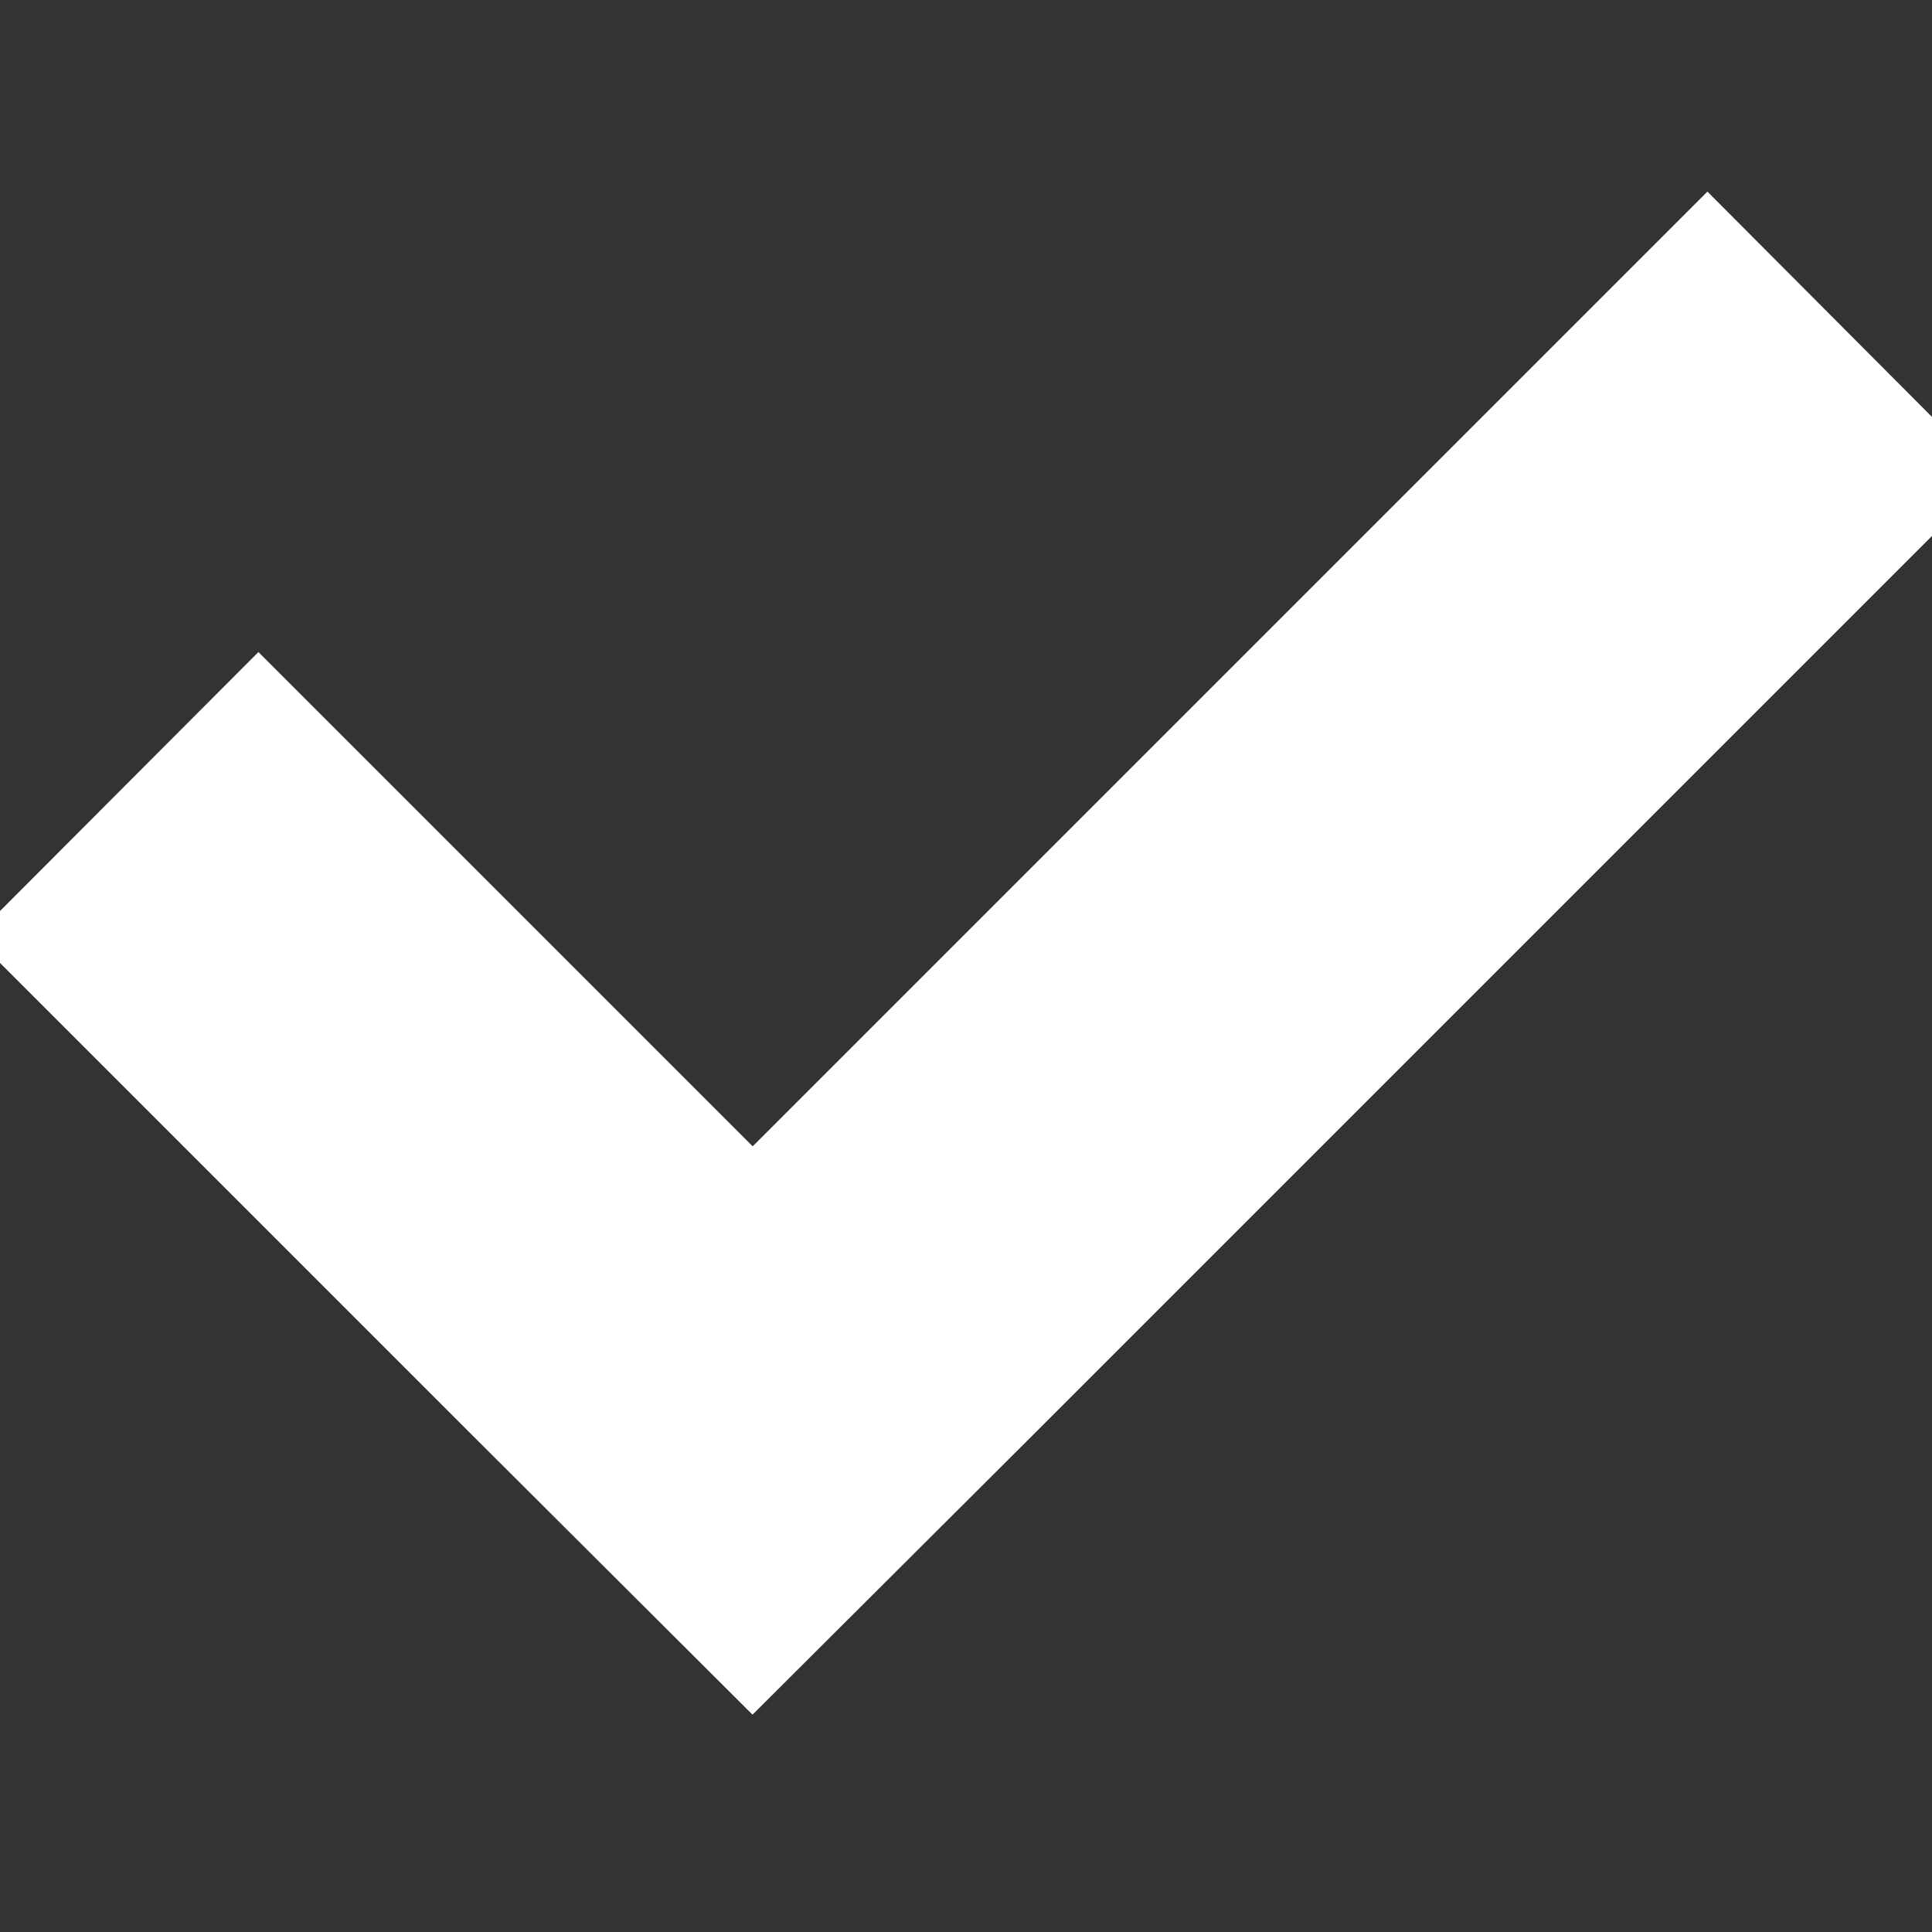 <svg xmlns="http://www.w3.org/2000/svg" width="12" height="12" viewBox="0 0 12 12">
  <rect x="0" y="0" width="12" height="12" fill="#333333" stroke="none"/>
  <defs>
    <style>
      .cls-1 {
        fill: #fff;
        fill-rule: evenodd;
      }
    </style>
  </defs>
  <path id="Чербокс_вкл._copy" data-name="Чербокс вкл.  copy" class="cls-1" d="M486.146,2403.01h11.708a4.165,4.165,0,0,1,4.16,4.16v11.65a4.167,4.167,0,0,1-4.16,4.17H486.146a4.167,4.167,0,0,1-4.161-4.17v-11.65A4.165,4.165,0,0,1,486.146,2403.01ZM486,2404h12a3,3,0,0,1,3,3v12a3,3,0,0,1-3,3H486a3,3,0,0,1-3-3v-12A3,3,0,0,1,486,2404Zm12.369,5.96-5.93,5.93h0l-1.765,1.76h0l-1.765-1.76h0l-3.07-3.07,1.766-1.77,3.07,3.07,5.93-5.93Z" transform="translate(-486 -2407)"/>
</svg>
